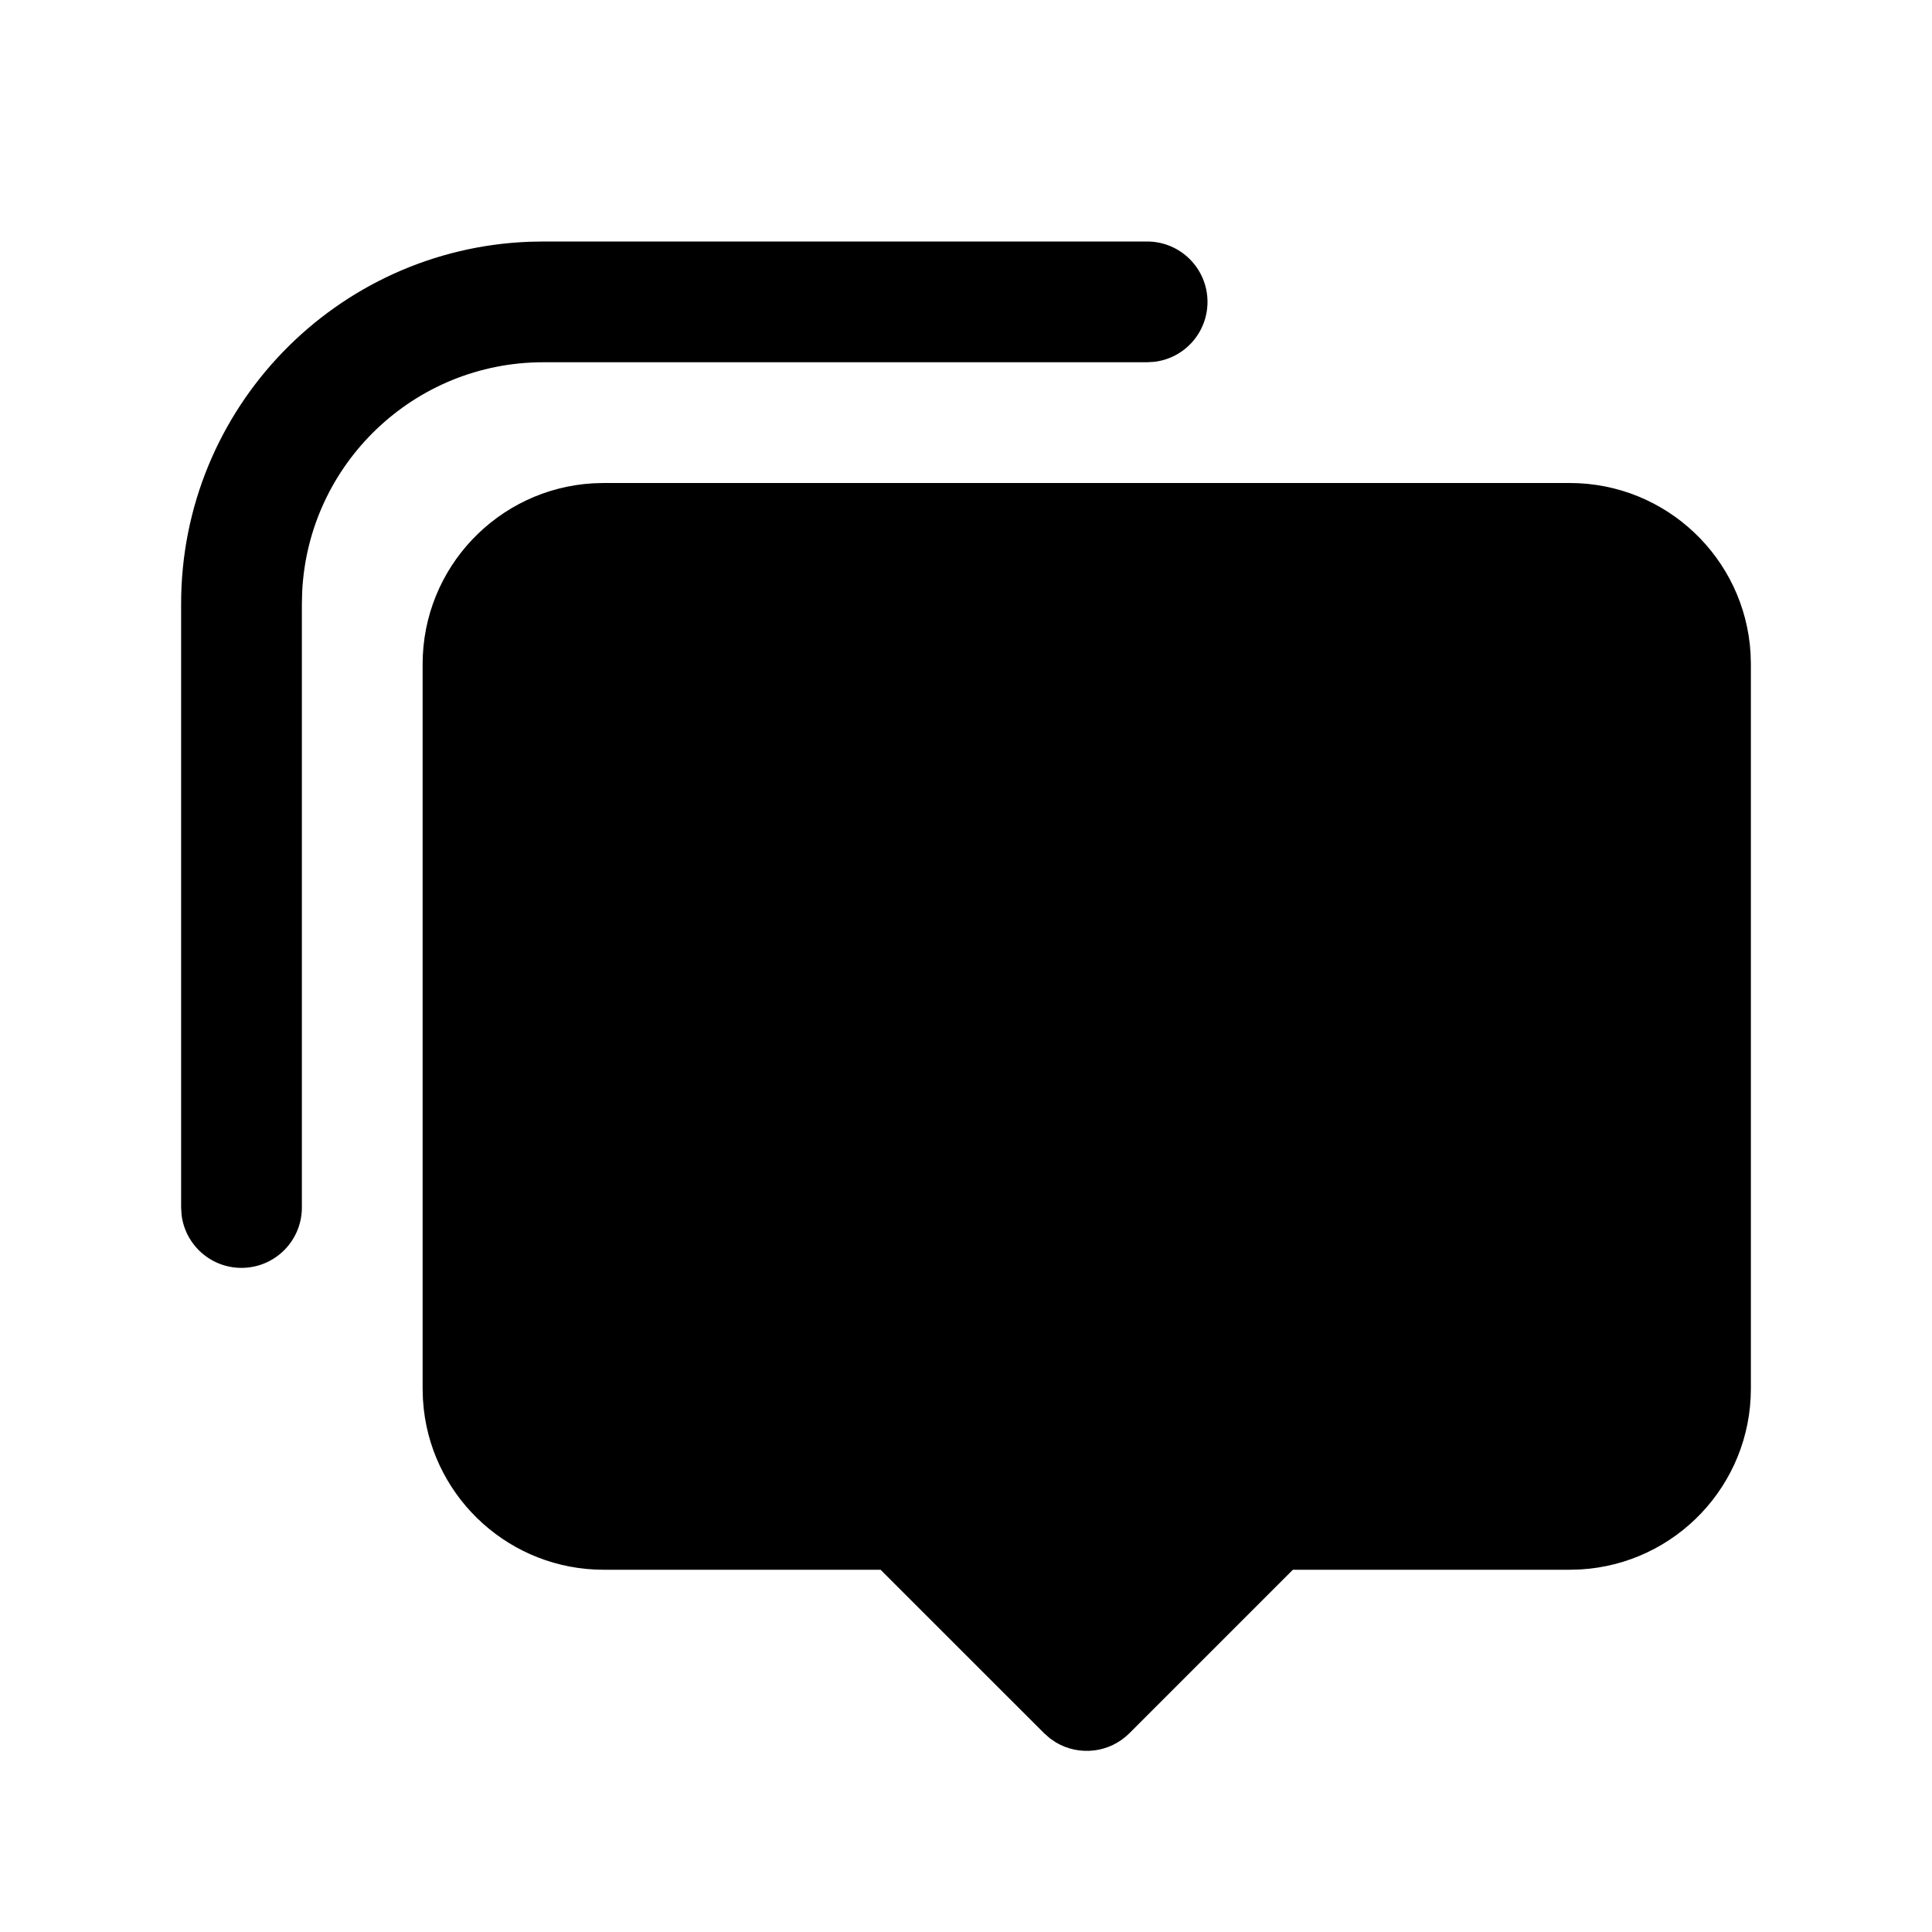 <?xml version="1.0" encoding="UTF-8"?>
<svg width="32px" height="32px" viewBox="0 0 32 32" version="1.1" xmlns="http://www.w3.org/2000/svg" xmlns:xlink="http://www.w3.org/1999/xlink">
    <title>1FB9B3E3-AEA6-420D-8D46-4562A109A85B</title>
    <g id="STDS_Icon" stroke="none" stroke-width="1" fill="none" fill-rule="evenodd">
        <g id="community" transform="translate(-784, -8405)" fill="#000000">
            <g id="ic_community_forum_fill" transform="translate(720, 8365)">
                <g id="ic/community/forum/fill" transform="translate(64, 40)">
                    <g id="ic_community_forum_fill" transform="translate(3, 4)">
                        <path d="M23,4 C24.598,4 25.904,5.249 25.995,6.824 L26,7 L26,19 C26,20.598 24.751,21.904 23.176,21.995 L23,22 L18.414,22 L15.707,24.707 C15.377,25.038 14.872,25.088 14.489,24.86 L14.387,24.79 L14.293,24.707 L11.585,22 L7,22 C5.461,22 4.193,20.842 4.02,19.35 L4.005,19.176 L4,19 L4,7 C4,5.402 5.249,4.096 6.824,4.005 L7,4 L23,4 Z M16,0 C16.552,0 17,0.448 17,1 C17,1.513 16.614,1.936 16.117,1.993 L16,2 L6,2 C3.858,2 2.109,3.684 2.005,5.8 L2,6 L2,16 C2,16.552 1.552,17 1,17 C0.487,17 0.064,16.614 0.007,16.117 L0,16 L0,6 C0,2.762 2.566,0.122 5.775,0.004 L6,0 L16,0 Z" id="Shape"></path>
                    </g>
                </g>
            </g>
        </g>
    </g>
</svg>